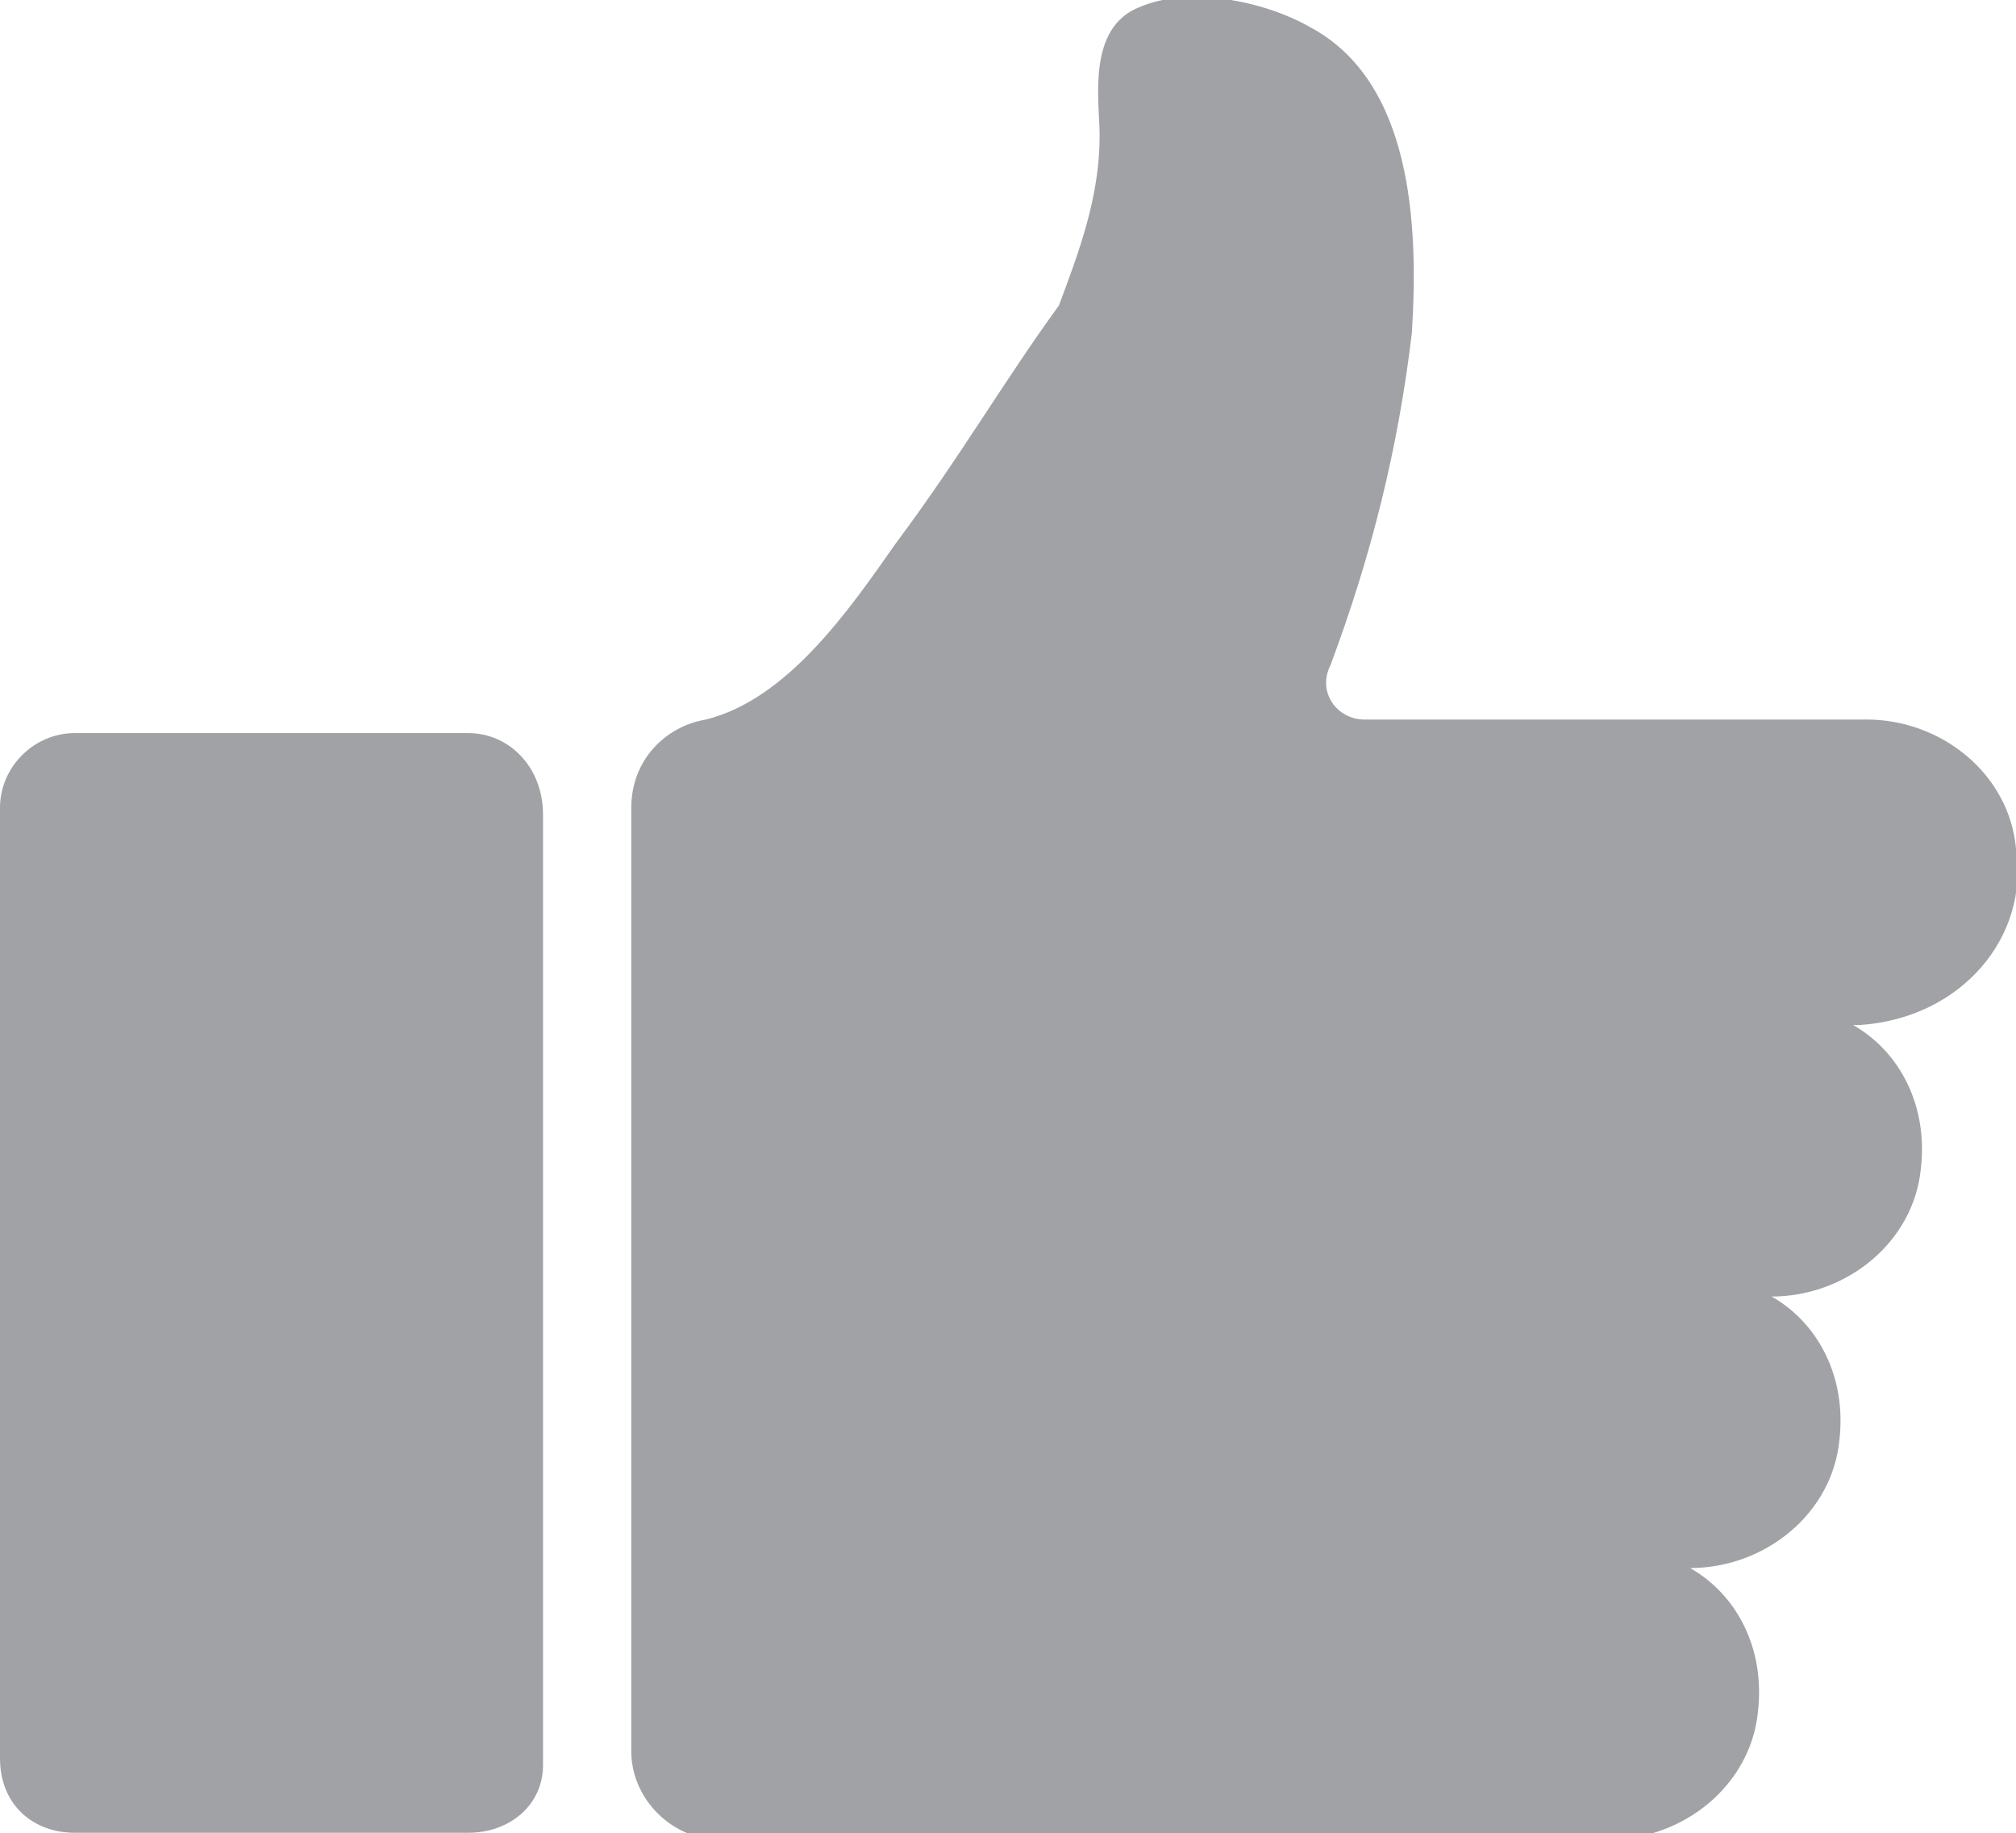 <!-- Generator: Adobe Illustrator 25.2.0, SVG Export Plug-In  -->
<svg version="1.1" xmlns="http://www.w3.org/2000/svg" xmlns:xlink="http://www.w3.org/1999/xlink" x="0px" y="0px" width="29.7px"
	 height="27px" viewBox="0 0 29.7 27" style="overflow:visible;enable-background:new 0 0 29.7 27;" xml:space="preserve">
<style type="text/css">
	.st0{fill:#A0A2A5;}
</style>
<defs>
</defs>
<g>
	<path class="st0" d="M29.7,12.5c-0.1-1.1-1.1-1.9-2.2-1.9l-7.4,0c-0.4,0-0.7-0.4-0.5-0.8c0.6-1.6,1-3.2,1.2-4.9
		c0.1-1.6,0-3.7-1.5-4.5c-0.7-0.4-1.8-0.6-2.5-0.3C16,0.4,16.2,1.5,16.2,2c0,0.9-0.3,1.7-0.6,2.5c-0.8,1.1-1.5,2.3-2.4,3.5
		c-0.7,1-1.6,2.3-2.8,2.6c-0.6,0.1-1.1,0.6-1.1,1.3v13.9c0,0.7,0.6,1.3,1.3,1.3h2.2h5.1h5.8c1.1,0,2.1-0.8,2.2-1.9
		c0.1-0.9-0.3-1.7-1-2.1c0,0,0,0,0,0h0c1.1,0,2.1-0.8,2.2-1.9c0.1-0.9-0.3-1.7-1-2.1c0,0,0,0,0,0h0c1.1,0,2.1-0.8,2.2-1.9
		c0.1-0.9-0.3-1.7-1-2.1h0.1C28.9,15,29.9,13.8,29.7,12.5z"/>
	<path class="st0" d="M6.9,10.8H1.1c-0.6,0-1.1,0.5-1.1,1.1v14C0,26.6,0.5,27,1.1,27h5.8C7.5,27,8,26.6,8,26v-14
		C8,11.3,7.5,10.8,6.9,10.8z"/>
</g>
</svg>
